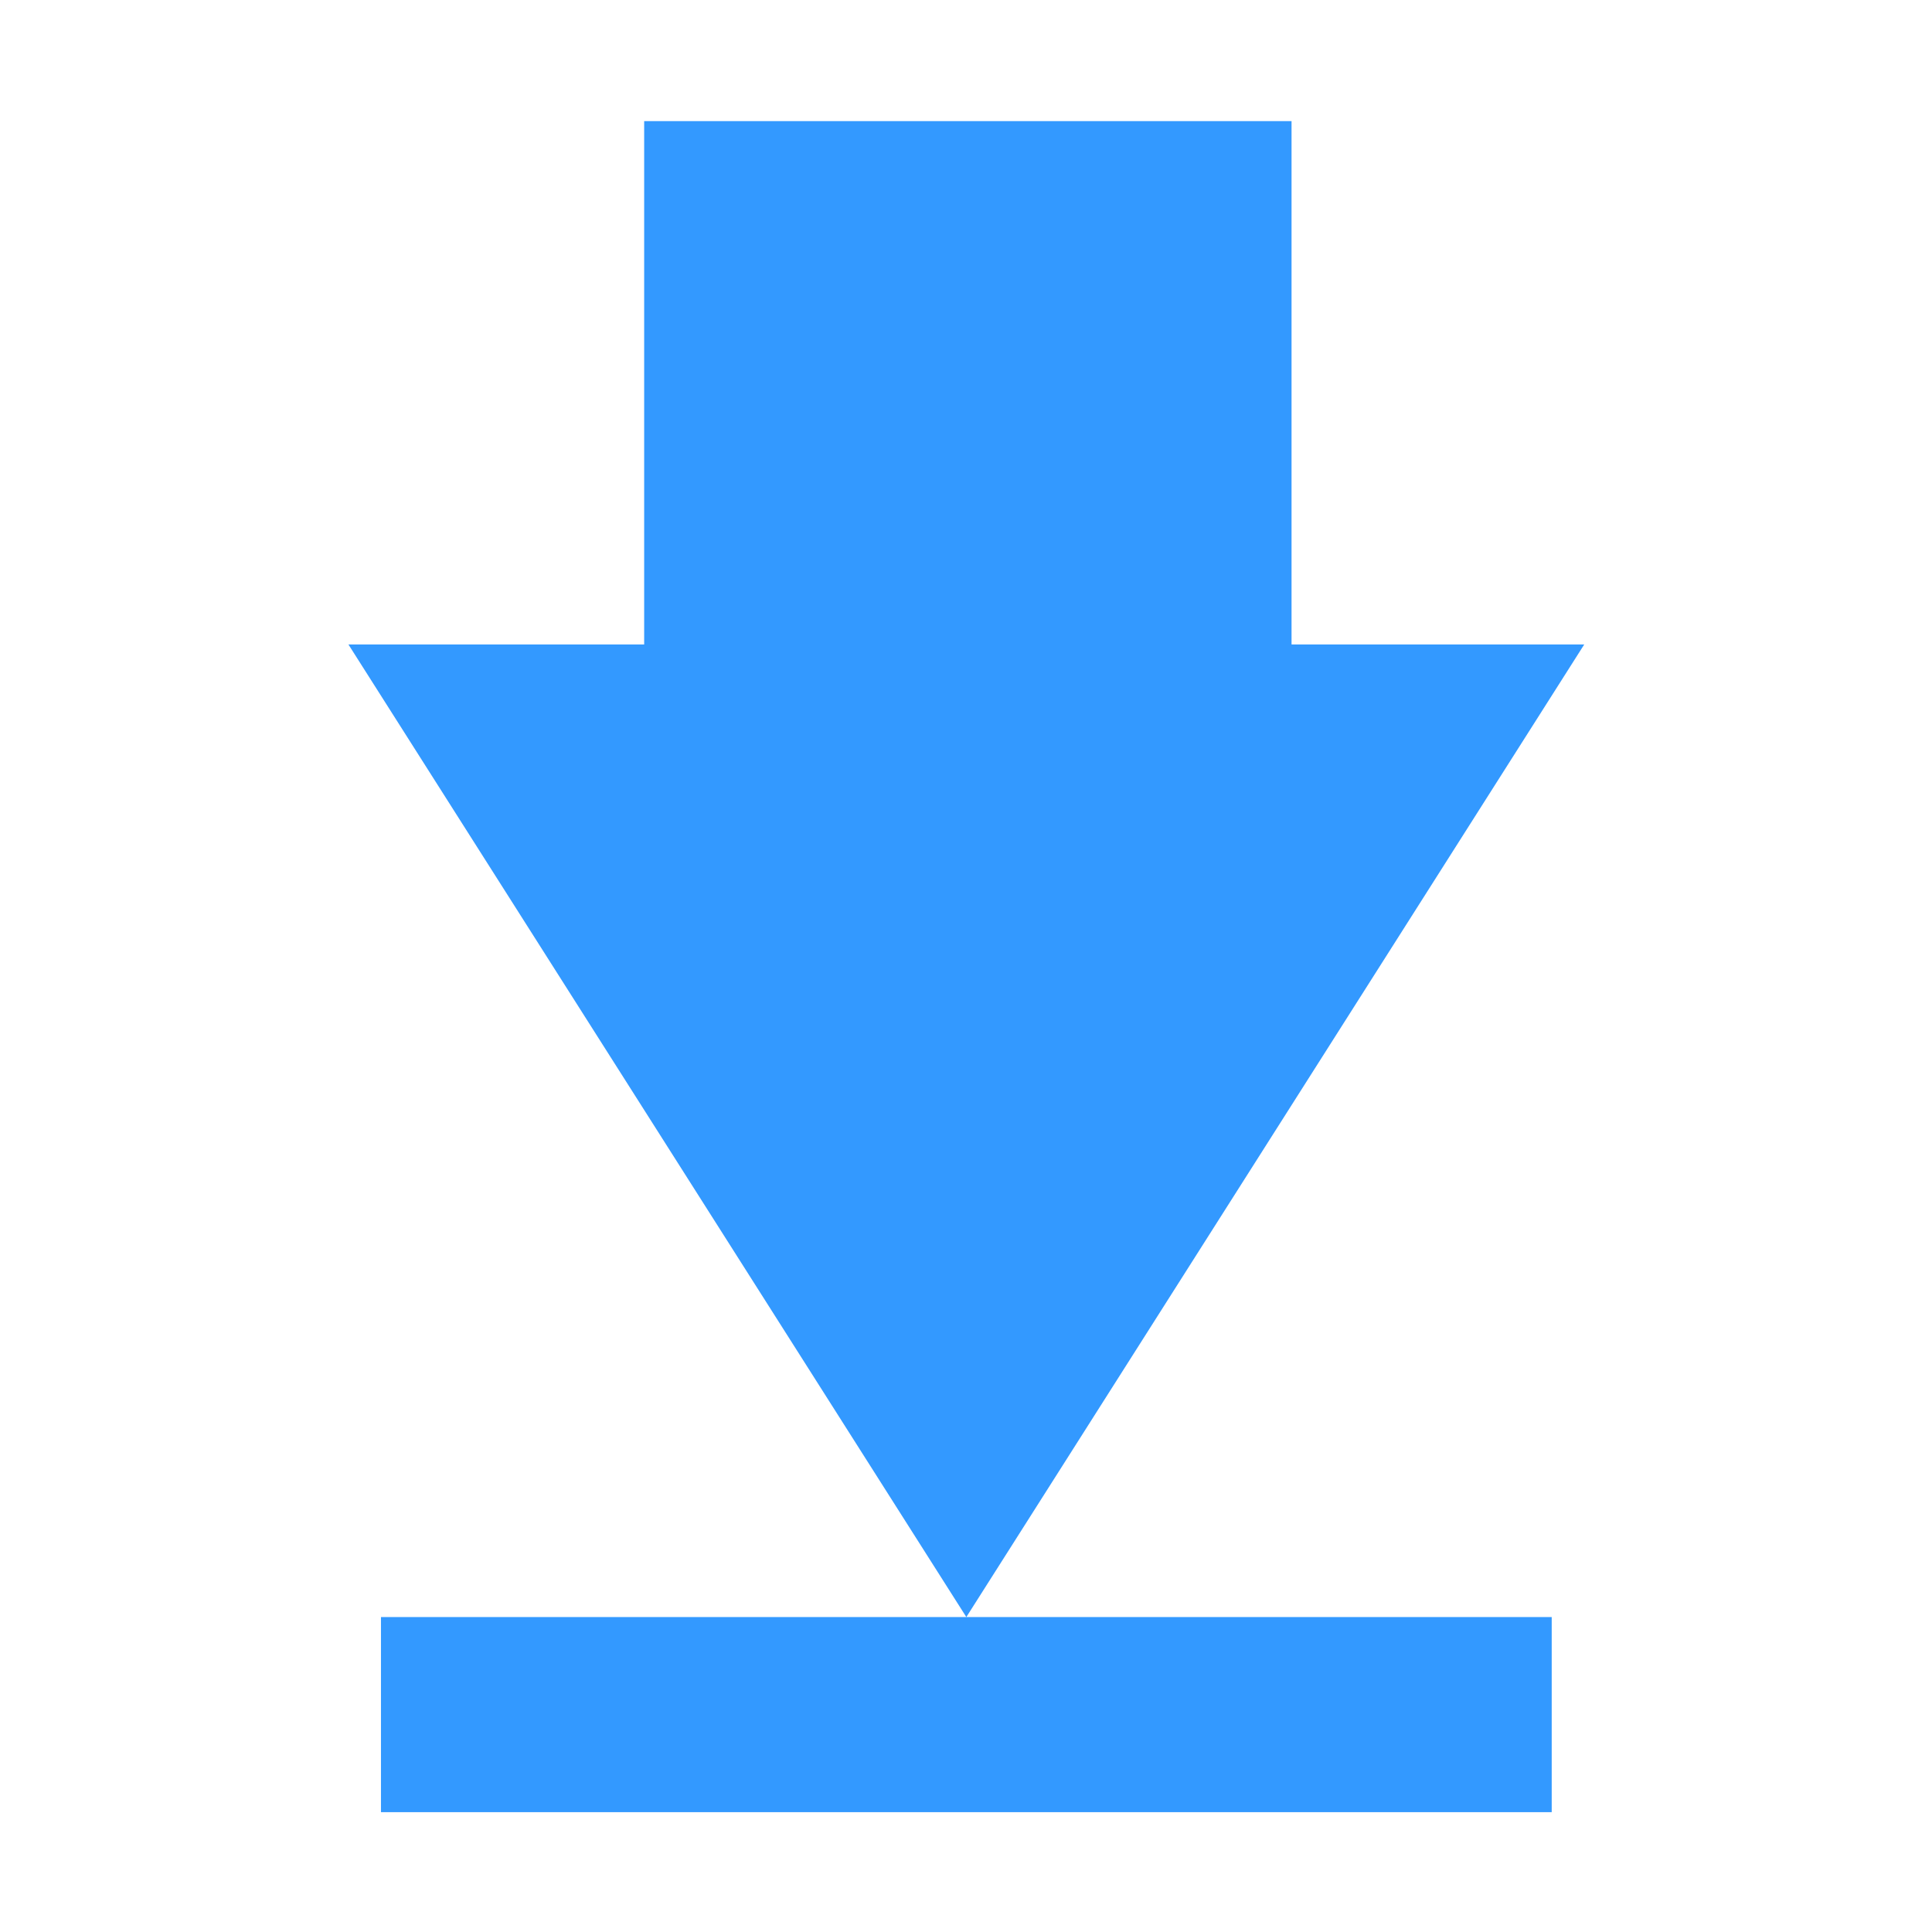 <?xml version="1.0" encoding="UTF-8" standalone="no"?>
<!-- Created with Inkscape (http://www.inkscape.org/) -->

<svg
   xmlns:dc="http://purl.org/dc/elements/1.1/"
   xmlns:cc="http://creativecommons.org/ns#"
   xmlns:rdf="http://www.w3.org/1999/02/22-rdf-syntax-ns#"
   xmlns:svg="http://www.w3.org/2000/svg"
   xmlns="http://www.w3.org/2000/svg"
   xmlns:sodipodi="http://sodipodi.sourceforge.net/DTD/sodipodi-0.dtd"
   xmlns:inkscape="http://www.inkscape.org/namespaces/inkscape"
   width="128"
   height="128"
   id="svg3027"
   version="1.1"
   inkscape:version="0.48.5 r10040"
   sodipodi:docname="ZZ-BASE.svg"
   inkscape:export-xdpi="90"
   inkscape:export-ydpi="90">
  <defs
     id="defs3029" />
  <sodipodi:namedview
     id="base"
     pagecolor="#ffffff"
     bordercolor="#666666"
     borderopacity="1.0"
     inkscape:pageopacity="0.0"
     inkscape:pageshadow="2"
     inkscape:zoom="1.979899"
     inkscape:cx="147.54592"
     inkscape:cy="69.043206"
     inkscape:document-units="px"
     inkscape:current-layer="svg3027"
     showgrid="true"
     inkscape:window-width="1013"
     inkscape:window-height="847"
     inkscape:window-x="1932"
     inkscape:window-y="1"
     inkscape:window-maximized="0"
     inkscape:showpageshadow="false"
     borderlayer="false"
     showguides="true"
     inkscape:guide-bbox="true"
     inkscape:snap-to-guides="false"
     inkscape:snap-grids="false">
    <inkscape:grid
       type="xygrid"
       id="grid2981"
       empspacing="4"
       visible="true"
       enabled="true"
       snapvisiblegridlinesonly="true"
       spacingx="4px"
       spacingy="4px"
       dotted="false" />
    <sodipodi:guide
       orientation="0,1"
       position="0,120"
       id="guide2999" />
    <sodipodi:guide
       orientation="1,0"
       position="120,128"
       id="guide3001" />
    <sodipodi:guide
       orientation="0,1"
       position="0,8"
       id="guide3003" />
    <sodipodi:guide
       orientation="1,0"
       position="8,128"
       id="guide3005" />
  </sodipodi:namedview>
  <path
     style="fill:#3399ff;fill-opacity:1;stroke:none;display:inline"
     d="m 42.678,8.024 0,34.675 -19.593,0 40.937,64.435 40.937,-64.435 -19.391,0 0,-34.675 -42.889,0 z m 21.344,99.11 -38.782,0 0,12.927 77.565,0 0,-12.927 -38.782,0 z"
     id="Symbol"
     inkscape:connector-curvature="0" />
</svg>
